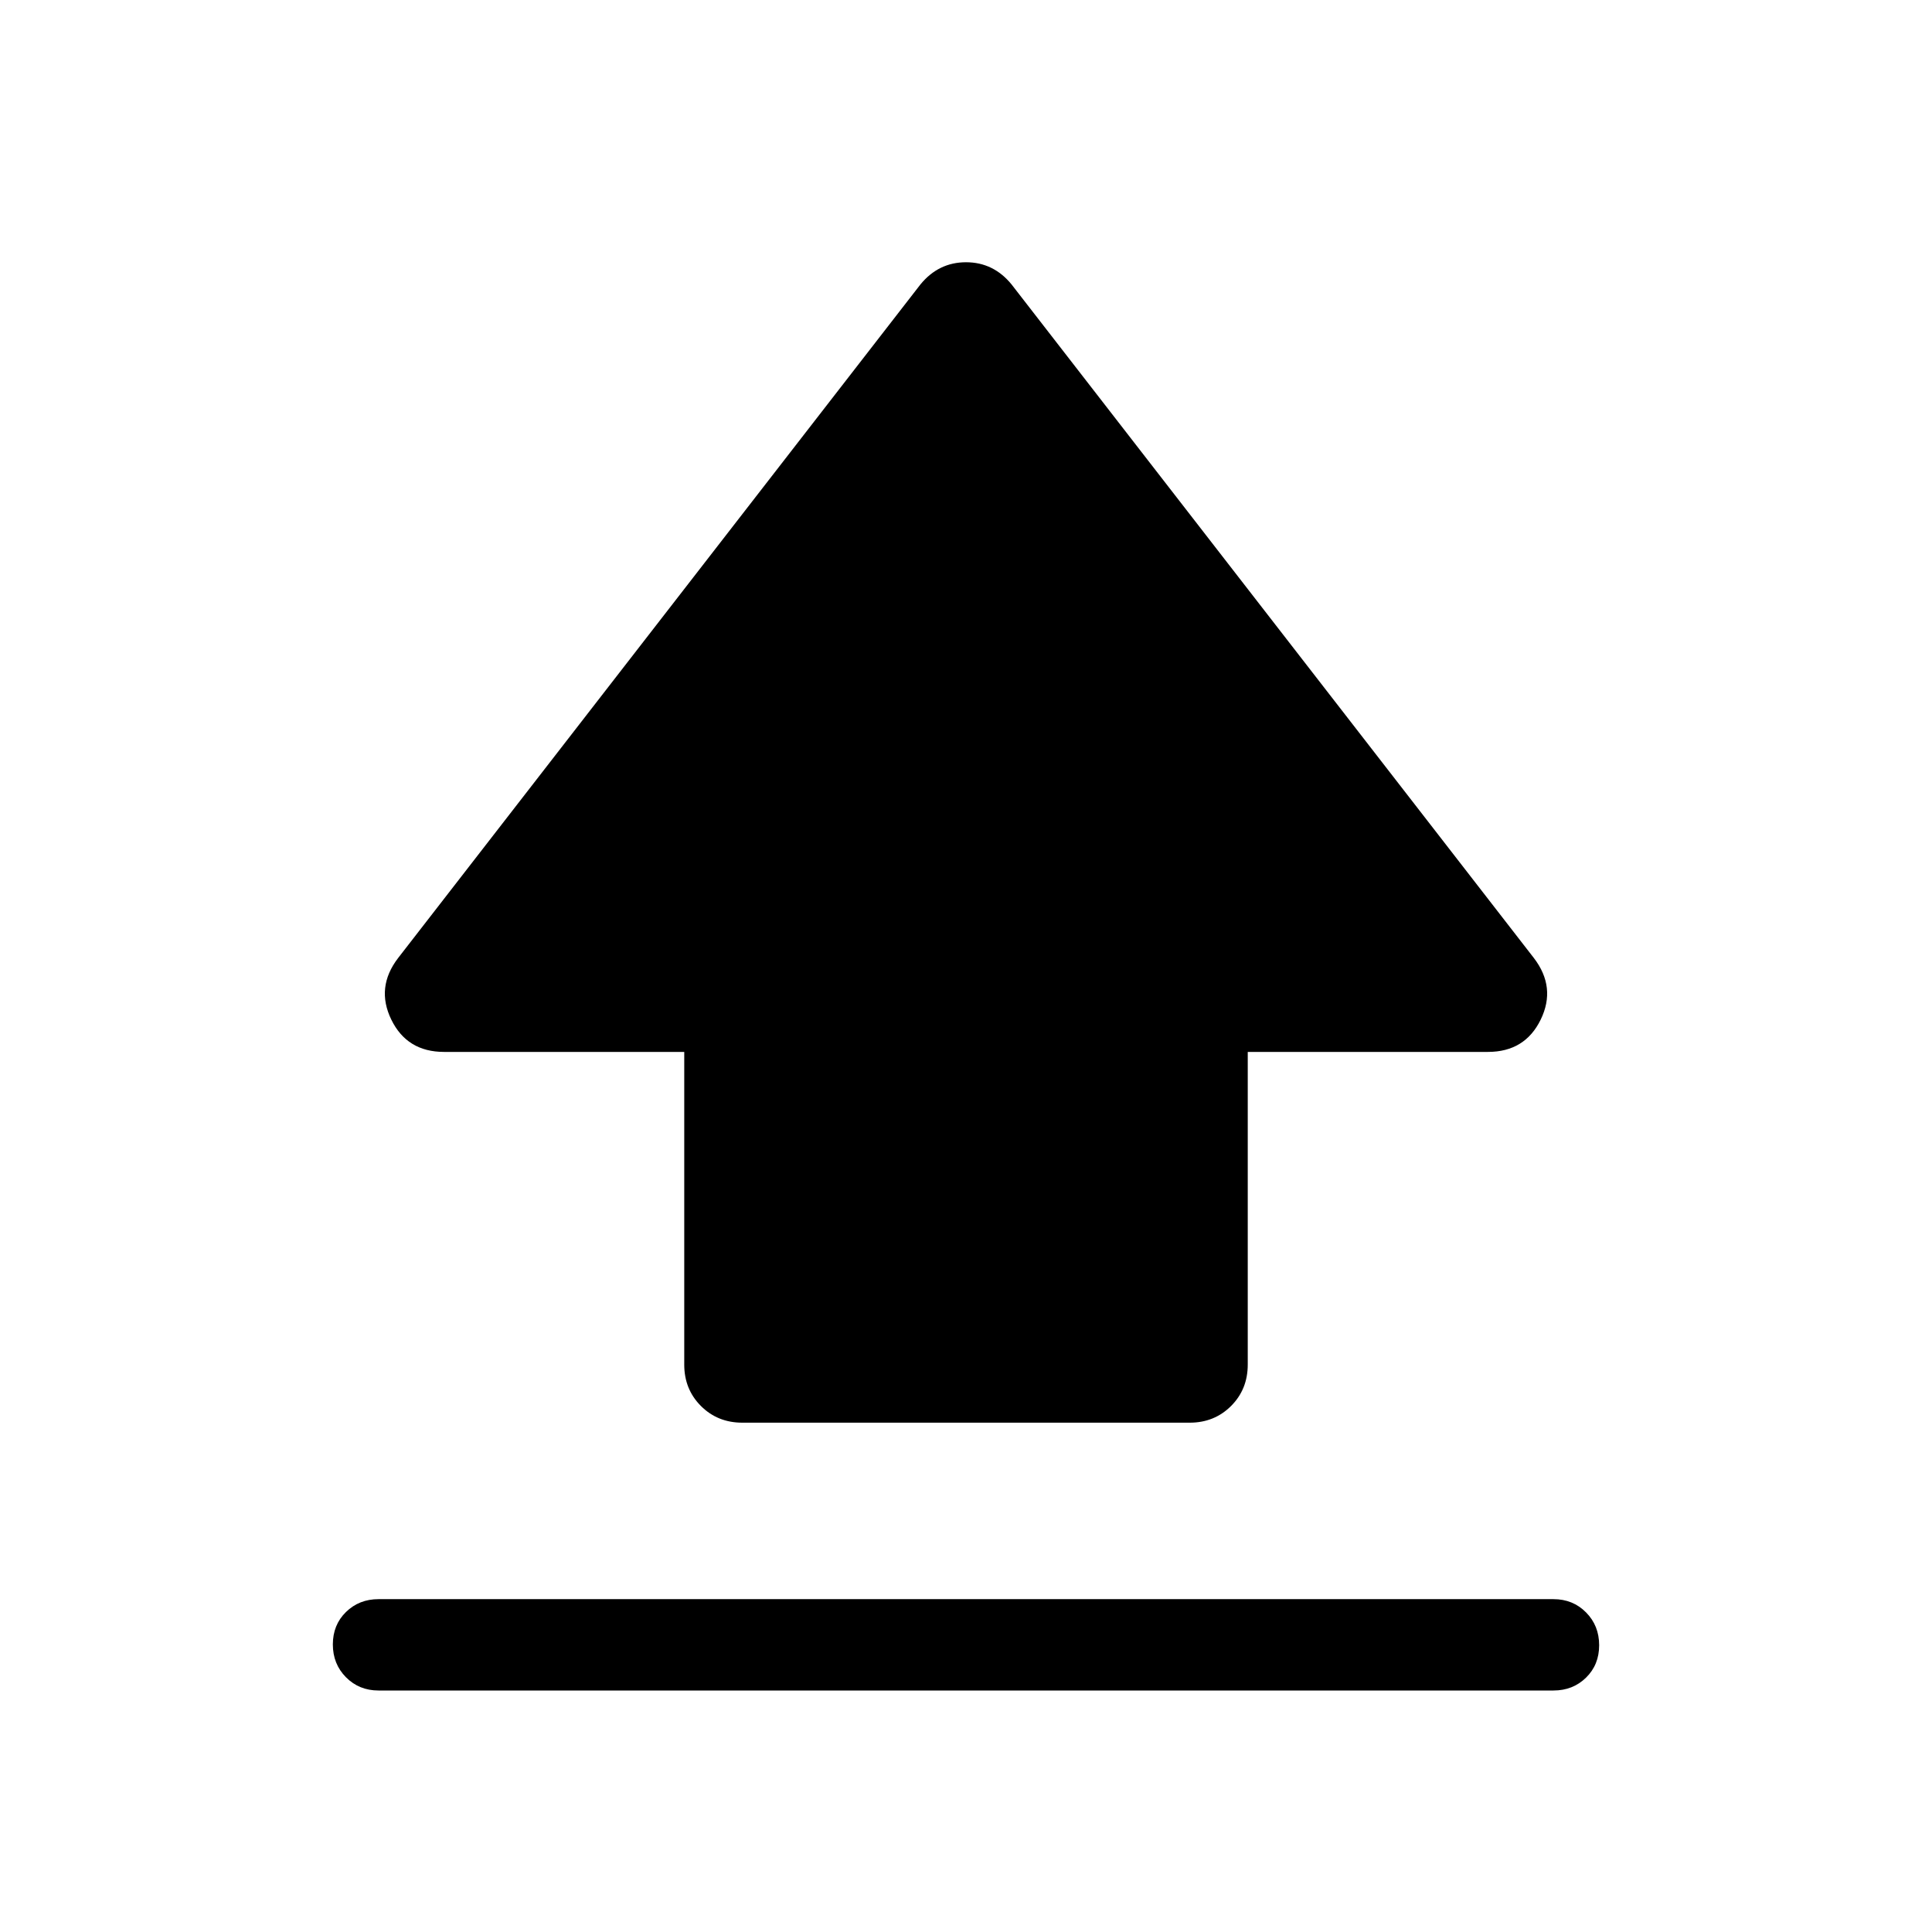 <svg xmlns="http://www.w3.org/2000/svg" width="48" height="48" viewBox="0 -960 960 960"><path d="M340-281.93v-155.38H220.65q-18.39 0-26.21-16.04t3.41-30.65l259.53-334.69q9.02-11 22.63-11t22.61 11L762.15-484q11.23 14.61 3.41 30.65t-26.21 16.04H620v155.38q0 12.26-8.29 20.56-8.3 8.29-20.56 8.29h-222.3q-12.26 0-20.56-8.29-8.29-8.3-8.29-20.56ZM188.08-120q-9.65 0-16.17-6.58-6.52-6.58-6.52-16.31 0-9.73 6.52-16.11 6.52-6.39 16.17-6.39h583.84q9.65 0 16.17 6.58 6.52 6.58 6.52 16.31 0 9.73-6.52 16.11-6.52 6.39-16.17 6.39H188.08Z"/></svg>